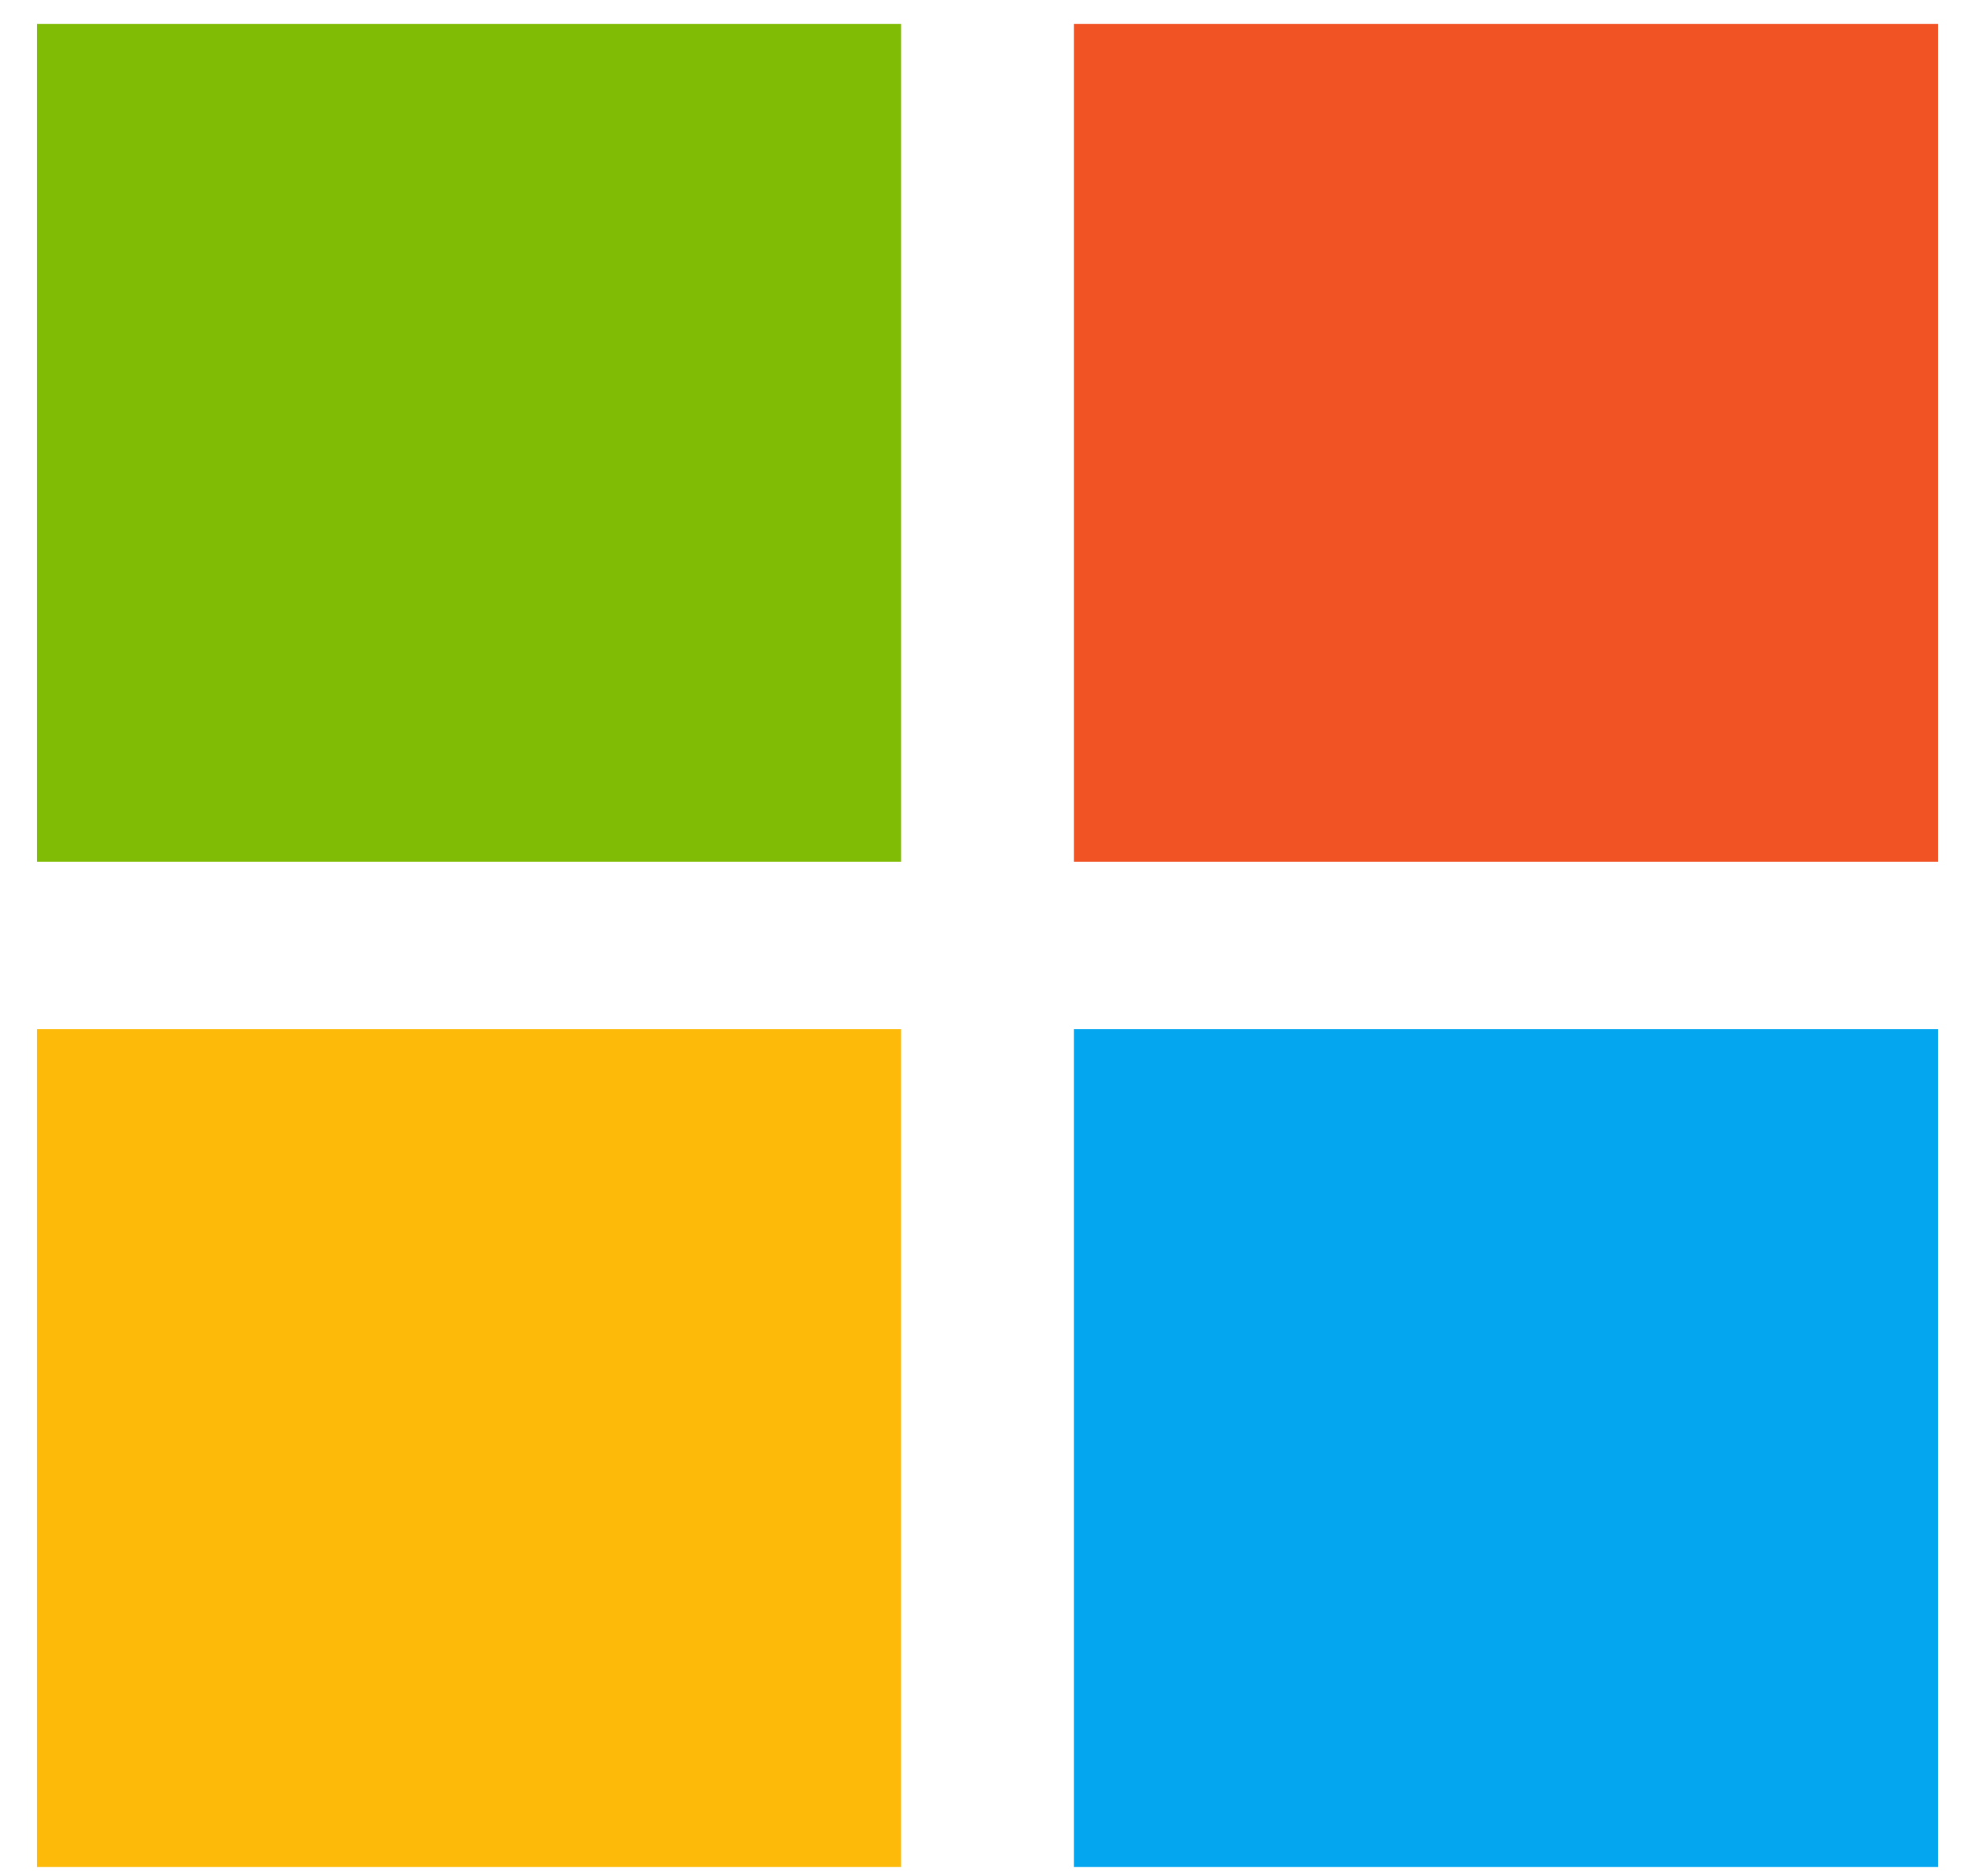 <svg width="20" height="19" viewBox="0 0 20 19" fill="none" xmlns="http://www.w3.org/2000/svg">
  <rect width="8.75" height="8.485" transform="matrix(-1 0 0 1 9.125 10.424)" fill="#FEBA08"/>
  <rect width="8.75" height="8.485" transform="matrix(-1 0 0 1 19.625 10.424)" fill="#05A6F0"/>
  <rect width="8.75" height="8.485" transform="matrix(-1 0 0 1 9.125 0.242)" fill="#80BC06"/>
  <rect width="8.75" height="8.485" transform="matrix(-1 0 0 1 19.625 0.242)" fill="#F25325"/>
</svg>